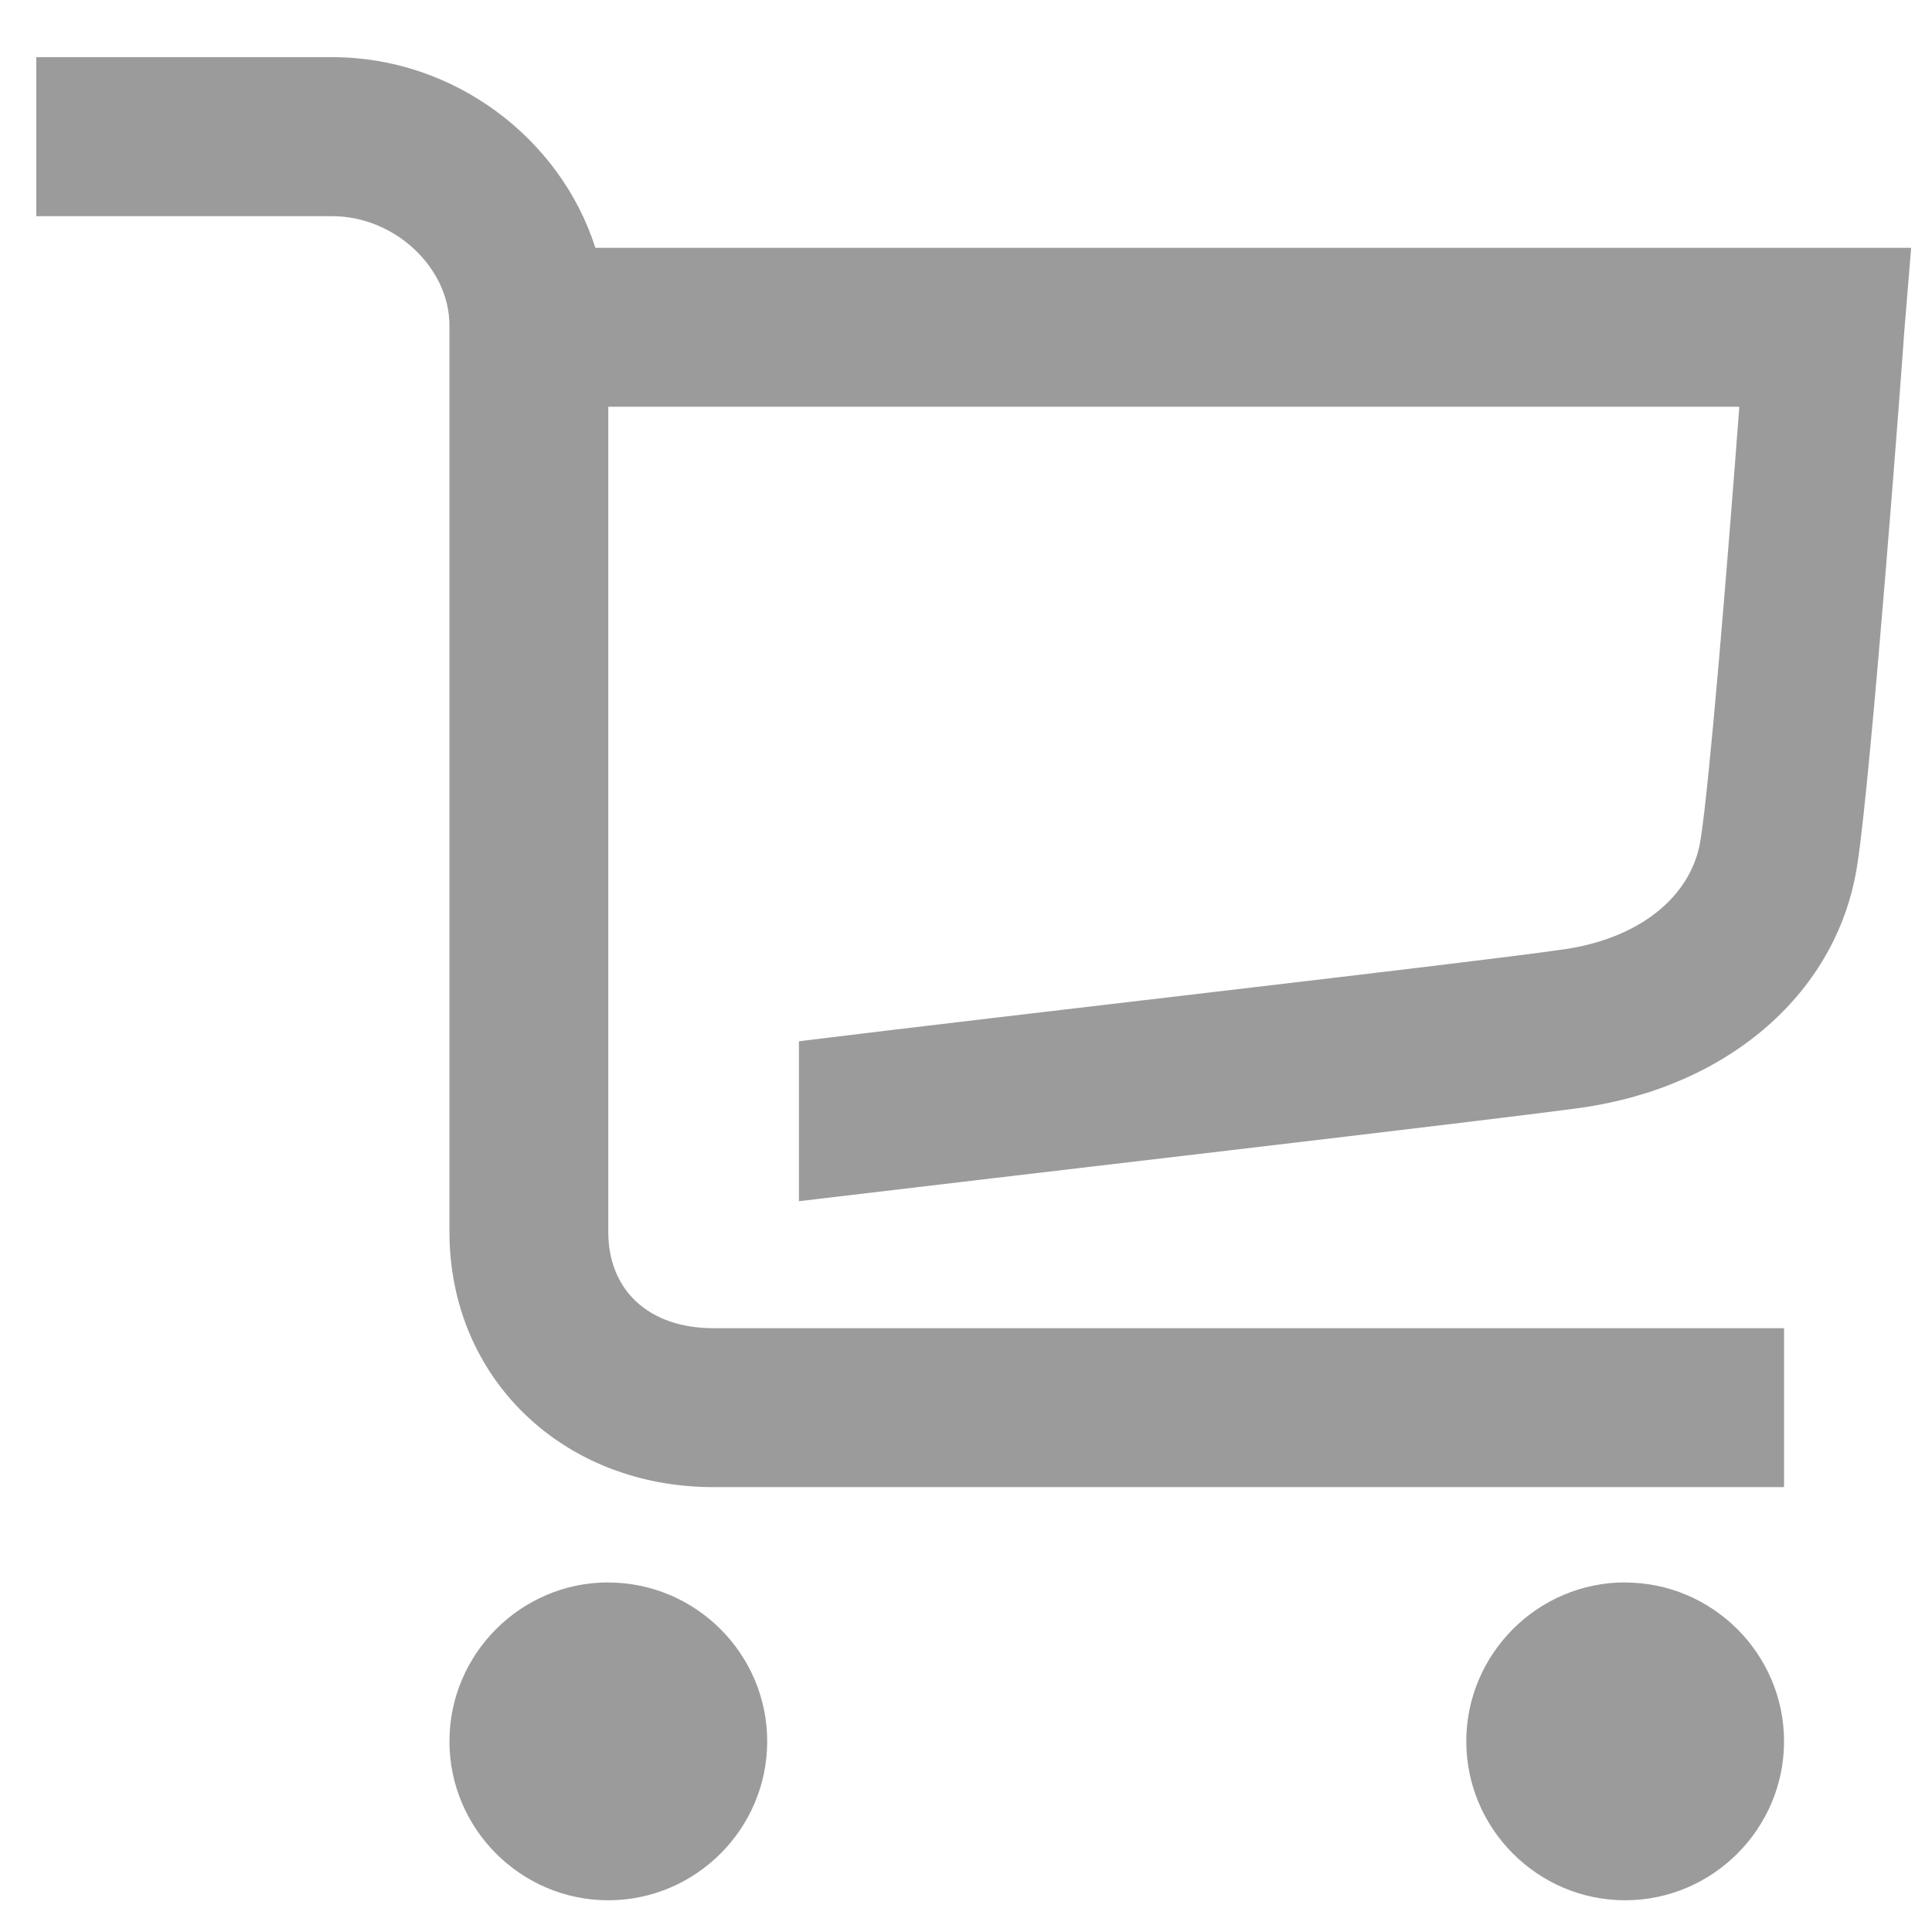 <svg xmlns="http://www.w3.org/2000/svg" width="19" height="19"><path data-v-25834877="" d="M5.982 15.563c.86 0 1.563.703 1.563 1.562 0 .86-.703 1.563-1.563 1.563s-1.562-.704-1.562-1.563c0-.86.703-1.563 1.562-1.563zm10 0c.86 0 1.563.703 1.563 1.562 0 .86-.703 1.563-1.563 1.563s-1.562-.704-1.562-1.563c0-.86.703-1.563 1.562-1.563zM5.855 2.437h12.94l-.069.84c-.01.176-.322 4.336-.459 5.215-.185 1.26-1.26 2.197-2.724 2.403-.918.126-5.723.683-7.686.918V10.24c2.06-.254 6.602-.771 7.48-.898.772-.098 1.3-.518 1.387-1.084.088-.547.264-2.705.381-4.258H5.982v8.115c0 .576.4.947 1.035.947h10.528v1.563H7.017c-1.484 0-2.597-1.074-2.597-2.51V3.2c0-.566-.537-1.074-1.153-1.074H.357V.562h2.91c1.201 0 2.246.801 2.588 1.875z" fill="#9B9B9B" fill-rule="evenodd"/></svg>